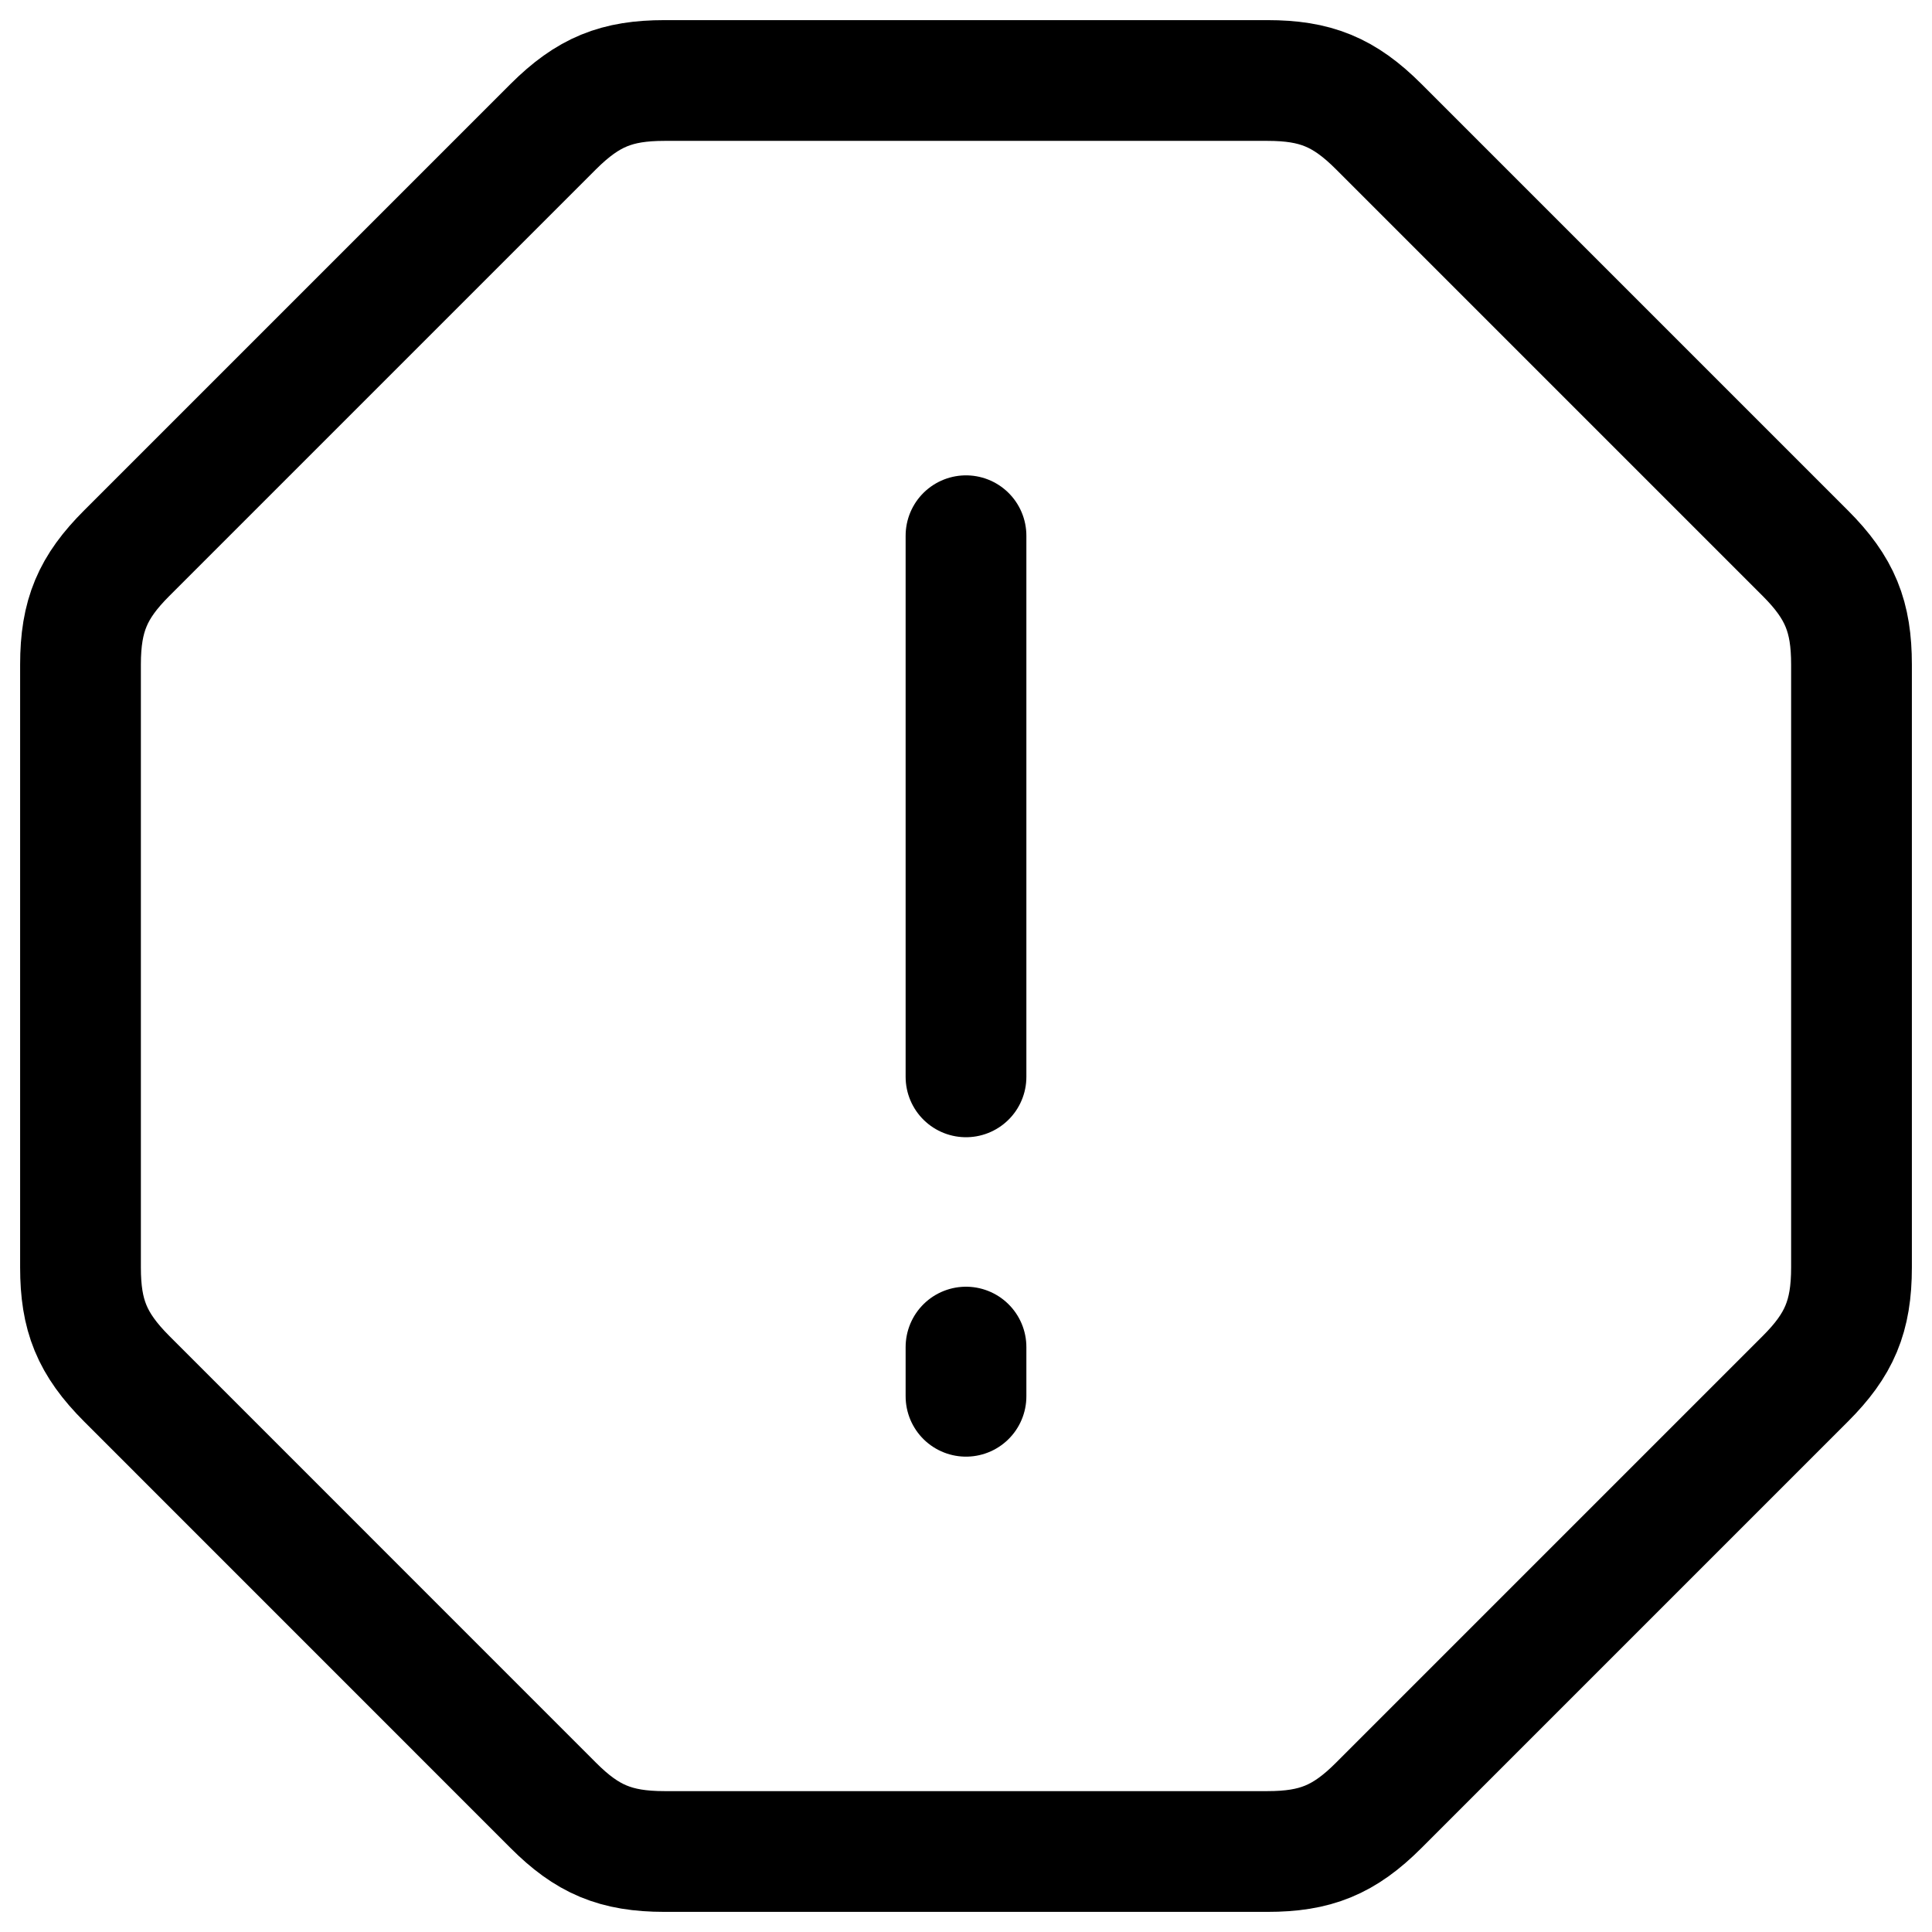 <svg width="24" height="24" viewBox="0 0 24 24" fill="none" xmlns="http://www.w3.org/2000/svg">
<path d="M12 6.655V13.377M12 17.345V16.734M6.873 1.573C7.307 1.141 7.662 1 8.256 1H15.744C16.338 1 16.695 1.141 17.127 1.573L22.427 6.873C22.859 7.305 23 7.662 23 8.256V15.744C23 16.355 22.847 16.707 22.427 17.127L17.127 22.427C16.695 22.859 16.338 23 15.744 23H8.256C7.645 23 7.293 22.847 6.873 22.427L1.574 17.127C1.141 16.693 1 16.338 1 15.744V8.256C1 7.645 1.153 7.293 1.573 6.873L6.873 1.573Z" stroke="currentColor" stroke-width="1.5" stroke-linecap="round" stroke-linejoin="round"/>
</svg>
